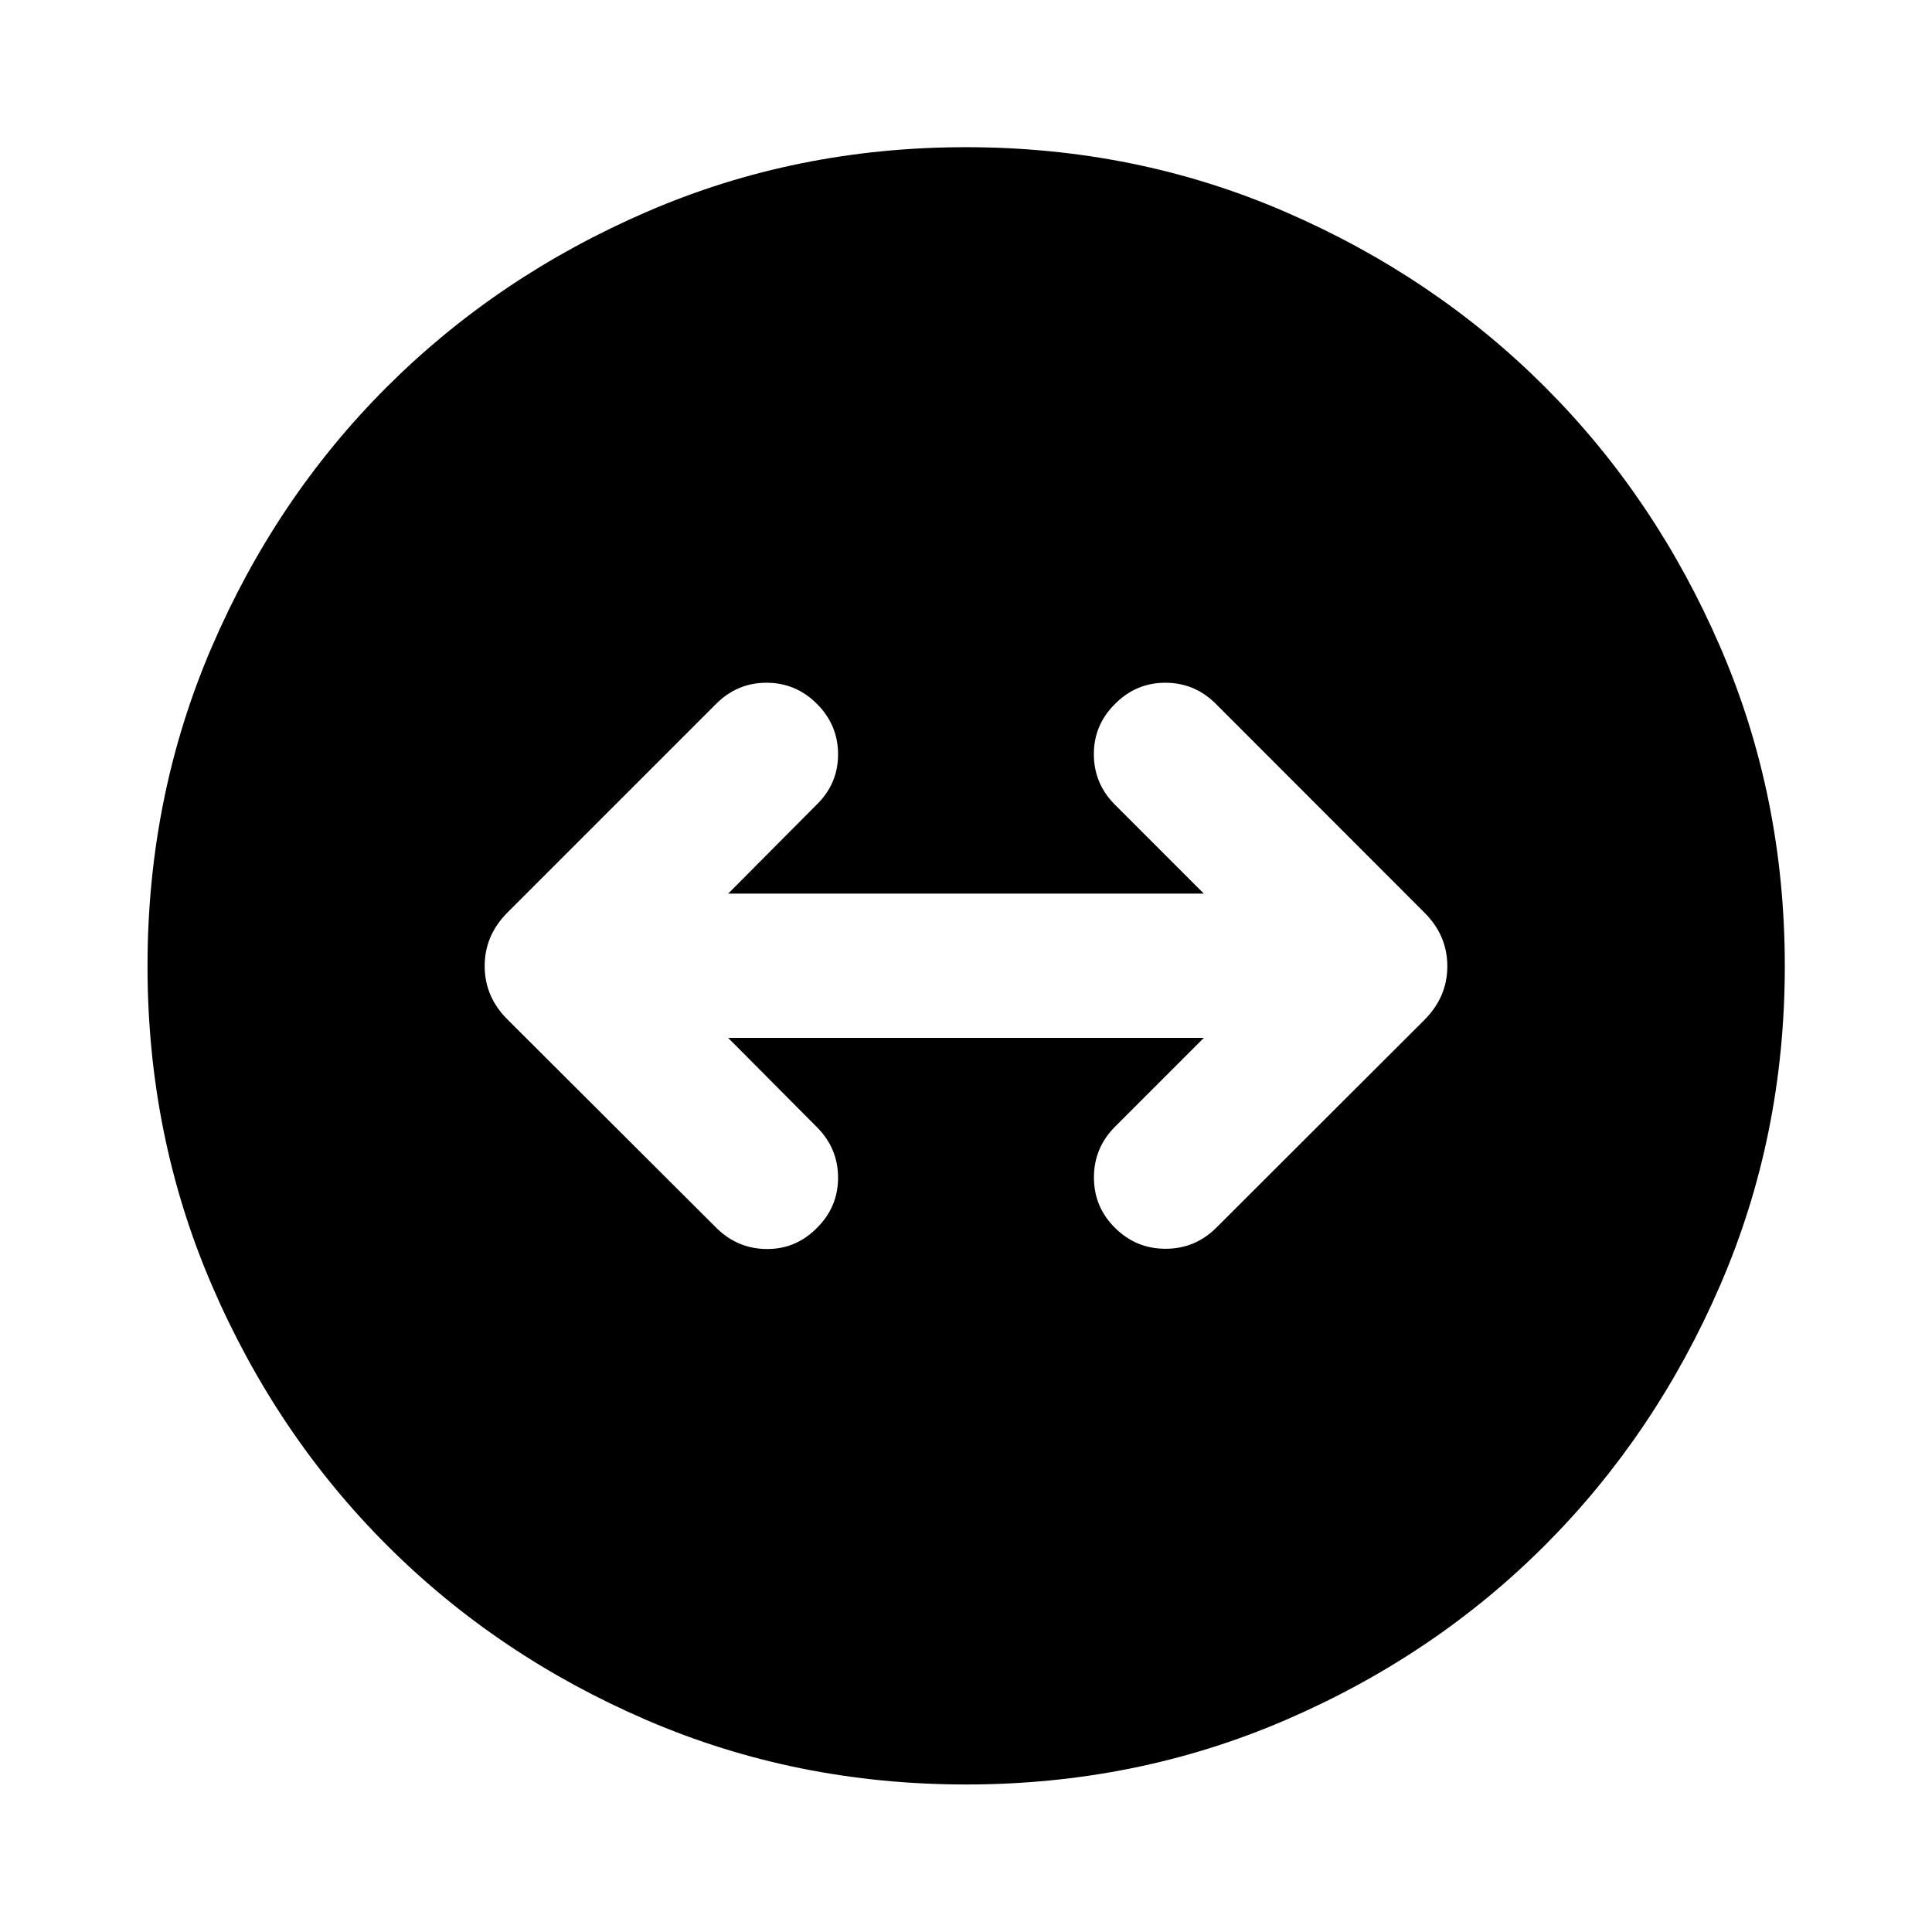 <svg xmlns="http://www.w3.org/2000/svg" height="40" viewBox="0 -960 960 960" width="40"><path d="M480.02-73.3q-84.38 0-158.57-31.94-74.2-31.94-129.23-86.98-55.04-55.03-86.98-129.21Q73.3-395.6 73.3-479.98q0-84.38 31.94-158.57 31.94-74.2 86.95-129.15 55.02-54.96 129.21-87.06 74.18-32.1 158.58-32.1 84.39 0 158.58 32.1 74.19 32.1 129.14 87.06 54.96 54.95 87.06 129.14 32.1 74.19 32.1 158.58 0 84.4-32.1 158.58-32.1 74.19-87.06 129.21-54.95 55.01-129.13 86.95Q564.4-73.3 480.02-73.3Zm-74.06-276.58q10.47-10.38 10.47-24.94t-10.47-25.07l-44.14-44.39h236.36l-44.14 44.15q-10.47 10.51-10.47 25.19 0 14.68 10.47 25.06 10.46 10.39 25.14 10.39t25.19-10.47l103.44-103.28q11.36-11.41 11.36-26.67 0-15.26-11.36-26.61L604.13-610.28q-10.51-10.47-25.07-10.47t-24.94 10.47q-10.63 10.46-10.59 25.08.04 14.63 10.51 25.09l44.14 44.15H361.82l44.14-44.39q10.47-10.3 10.47-24.85t-10.5-25.05q-10.5-10.5-25.05-10.5t-25.01 10.47L252.35-506.76q-11.52 11.41-11.52 26.79 0 15.38 11.52 26.73l103.52 103.28q10.51 10.47 25.07 10.59 14.56.12 25.02-10.51Z"/></svg>